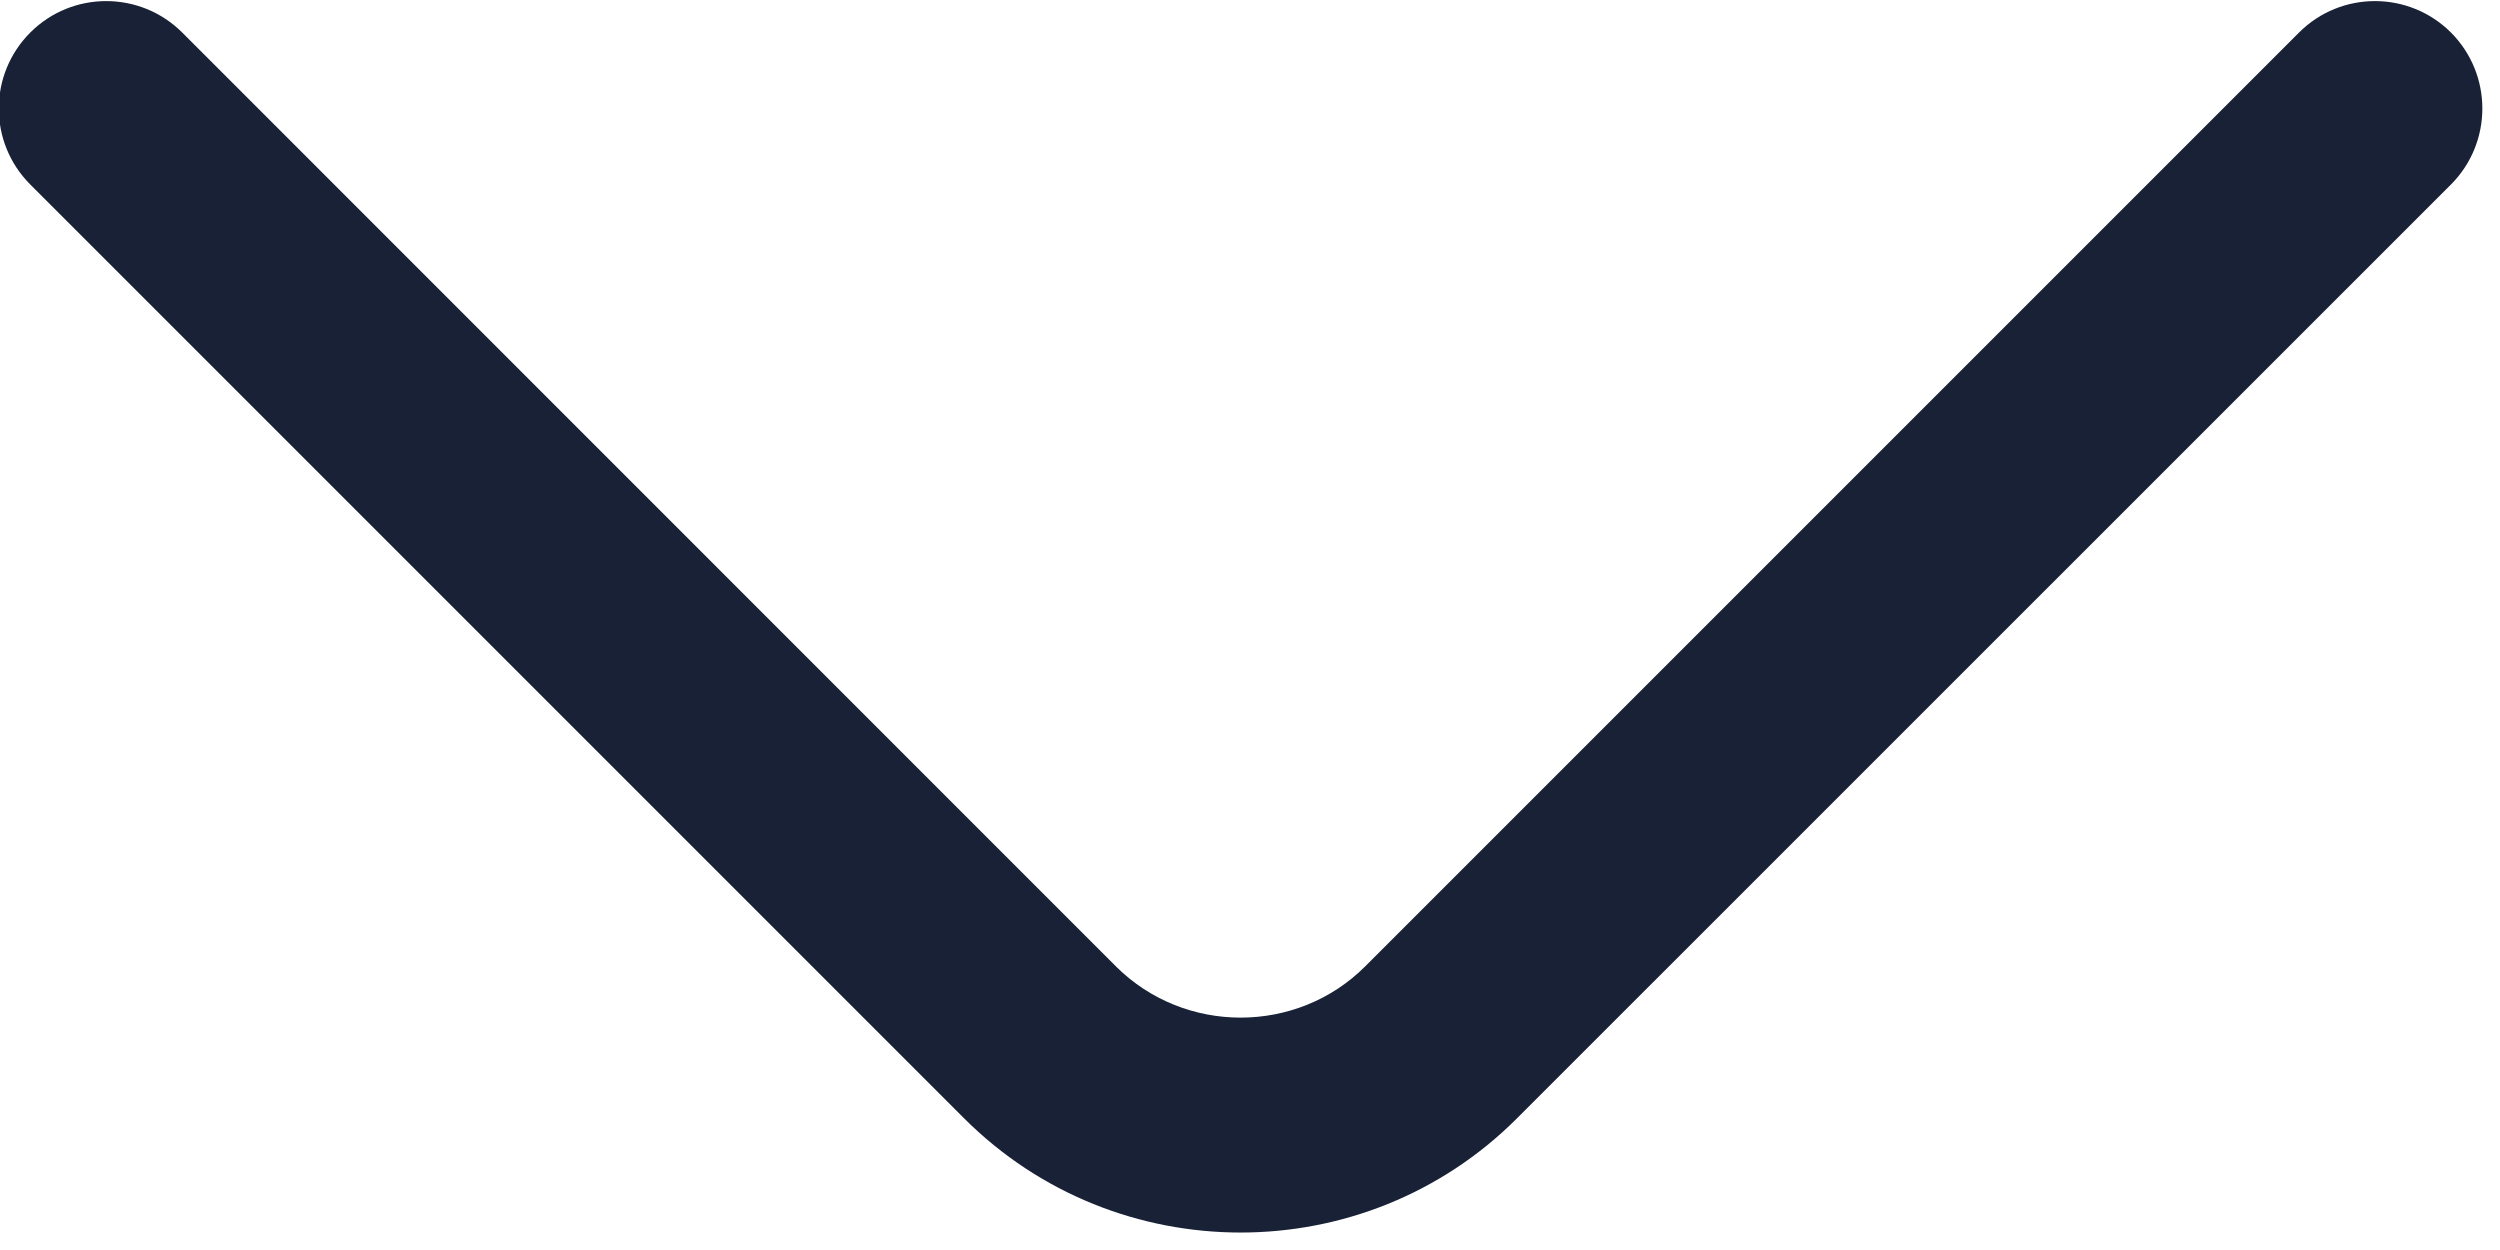 <svg width="16" height="8" viewBox="0 0 16 8" fill="none" xmlns="http://www.w3.org/2000/svg">
<path fill-rule="evenodd" clip-rule="evenodd" d="M0.194 0.208C0.462 -0.06 0.897 -0.06 1.166 0.208L7.142 6.185C7.58 6.622 8.3 6.622 8.737 6.185L14.714 0.208C14.982 -0.06 15.417 -0.06 15.686 0.208C15.954 0.477 15.954 0.912 15.686 1.181L9.709 7.157C8.735 8.132 7.145 8.132 6.17 7.157L0.194 1.181C-0.075 0.912 -0.075 0.477 0.194 0.208Z" fill="#182136"/>
</svg>
